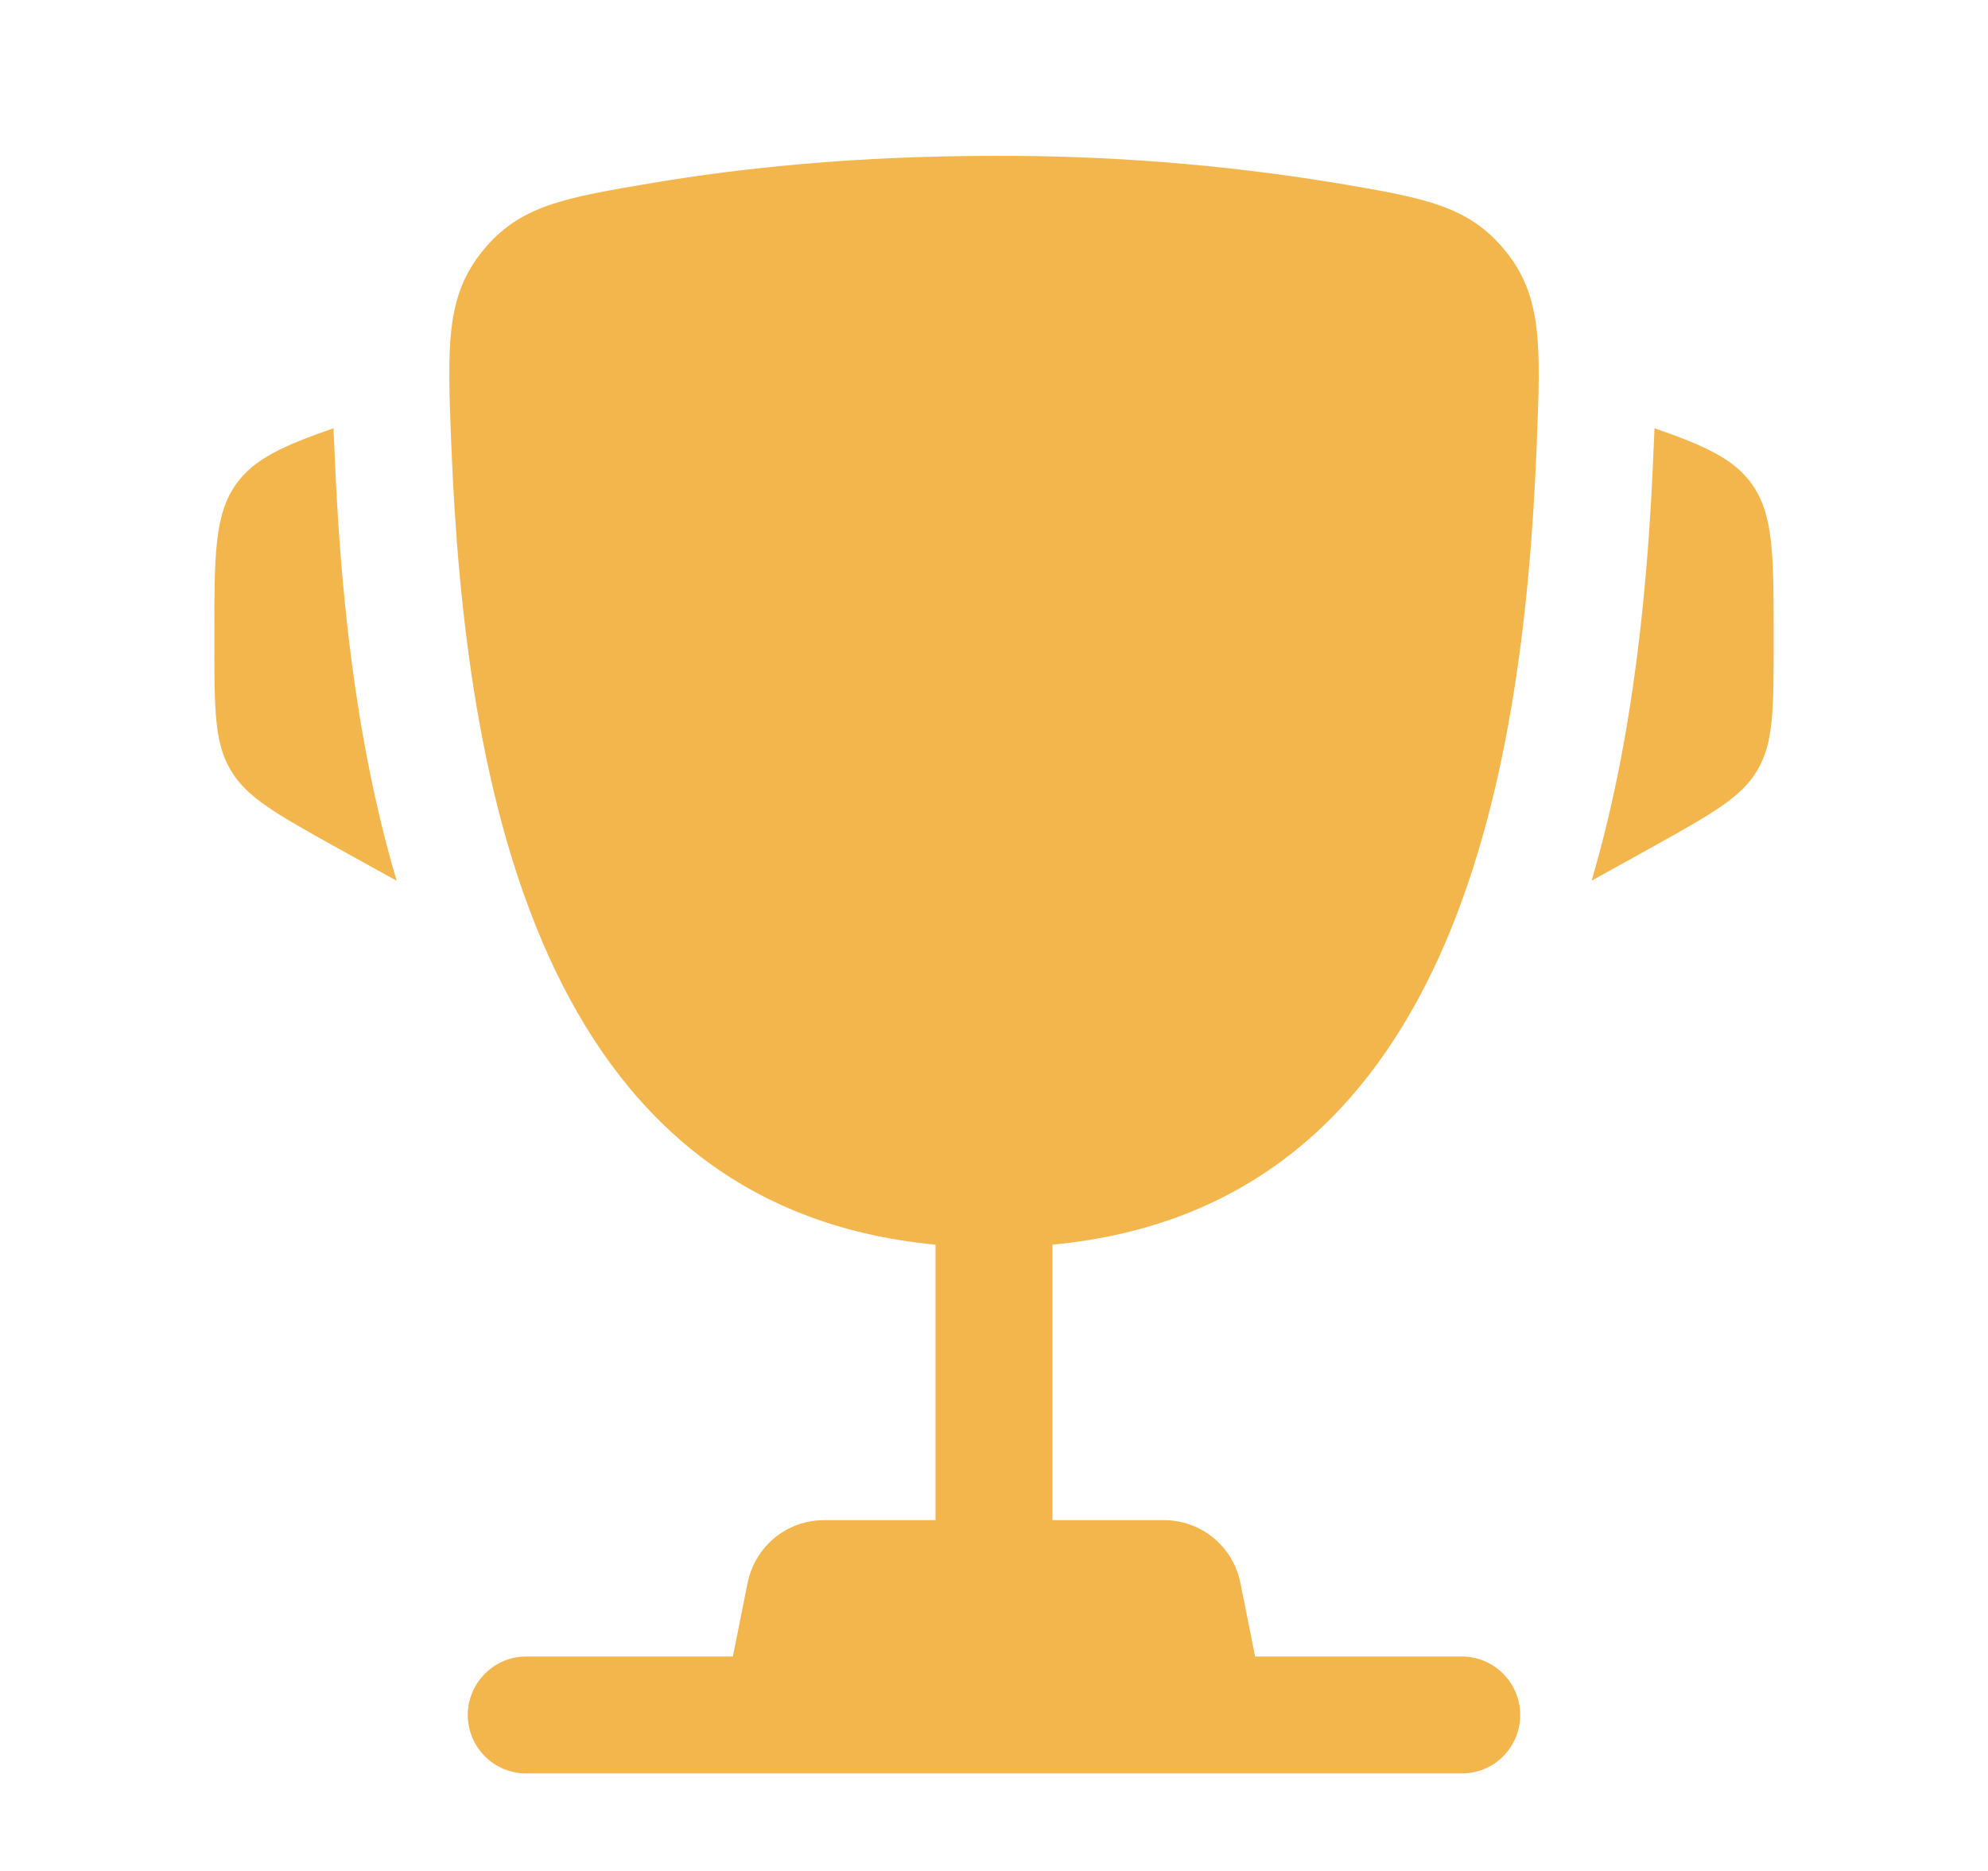 <svg width="17" height="16" viewBox="0 0 17 16" fill="none" xmlns="http://www.w3.org/2000/svg">
<path d="M15.167 5.441V5.49C15.167 6.063 15.167 6.351 15.029 6.585C14.891 6.82 14.639 6.959 14.138 7.239L13.61 7.532C13.973 6.3 14.095 4.976 14.14 3.844L14.147 3.697L14.148 3.662C14.582 3.813 14.826 3.925 14.978 4.136C15.167 4.398 15.167 4.746 15.167 5.441ZM1.833 5.441V5.49C1.833 6.063 1.833 6.351 1.972 6.585C2.11 6.82 2.361 6.959 2.862 7.239L3.392 7.532C3.027 6.3 2.905 4.976 2.86 3.844L2.853 3.697L2.853 3.662C2.418 3.813 2.174 3.925 2.022 4.136C1.833 4.398 1.833 4.747 1.833 5.441Z" fill="#F3B64C"/>
<path fill-rule="evenodd" clip-rule="evenodd" d="M11.418 1.564C10.454 1.406 9.477 1.329 8.5 1.333C7.311 1.333 6.331 1.438 5.582 1.564C4.823 1.692 4.443 1.756 4.126 2.147C3.809 2.538 3.826 2.96 3.859 3.804C3.975 6.702 4.6 10.324 8 10.644V13H7.047C6.893 13 6.743 13.053 6.624 13.151C6.505 13.249 6.424 13.385 6.393 13.536L6.267 14.166H4.5C4.367 14.166 4.24 14.219 4.147 14.313C4.053 14.407 4 14.534 4 14.666C4 14.799 4.053 14.926 4.147 15.02C4.24 15.114 4.367 15.166 4.5 15.166H12.5C12.633 15.166 12.76 15.114 12.854 15.02C12.947 14.926 13 14.799 13 14.666C13 14.534 12.947 14.407 12.854 14.313C12.76 14.219 12.633 14.166 12.5 14.166H10.733L10.607 13.536C10.577 13.385 10.495 13.249 10.376 13.151C10.257 13.053 10.107 13 9.953 13H9V10.644C12.4 10.324 13.026 6.703 13.141 3.804C13.174 2.96 13.191 2.537 12.874 2.147C12.557 1.756 12.177 1.692 11.418 1.564Z" fill="#F3B64C"/>
</svg>
